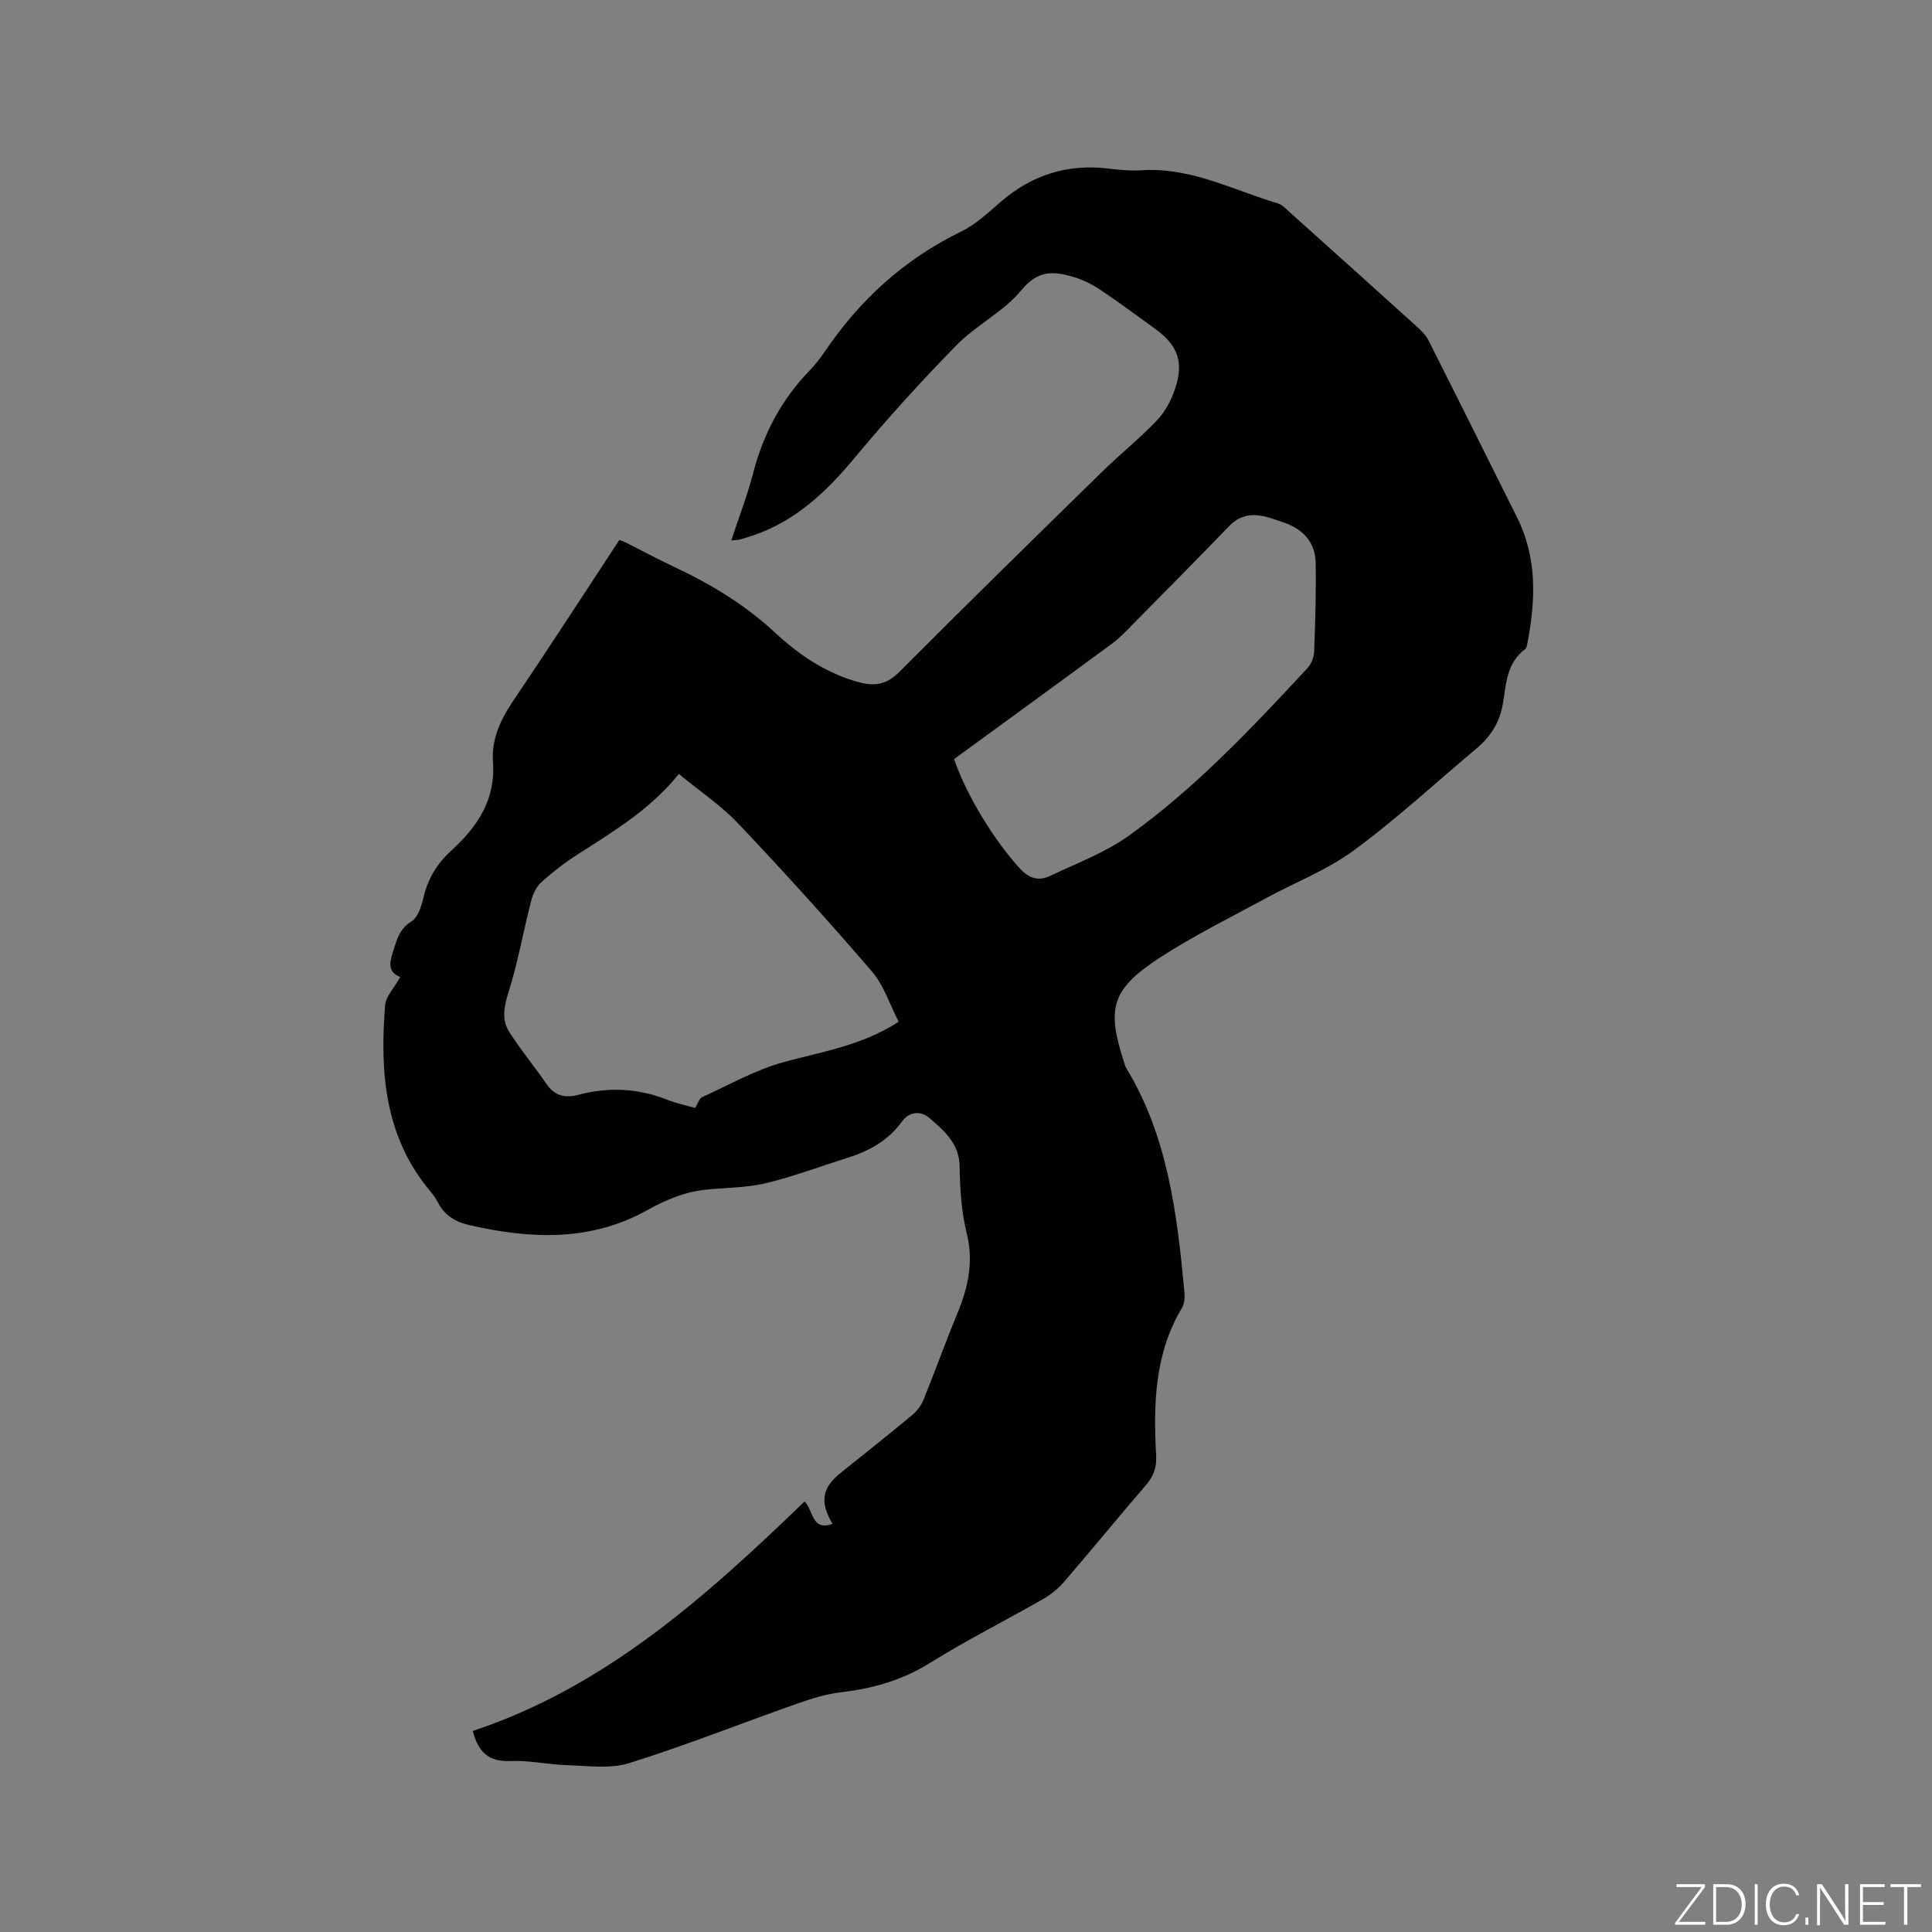 <svg enable-background="new 0 0 400 400" viewBox="0 0 400 400" xmlns="http://www.w3.org/2000/svg"><rect x="0" y="0" width="400" height="400" fill="#808080" stroke="none"/><g fill="#fafbfc"><path d="m346.9 398 5.4-7.3h-5.2v-.6h5.9v.6l-5.4 7.2h5.5l-.1.6h-6.2v-.5z"/><path d="m354.7 390.1h2.8c2.3 0 3.9 1.6 3.9 4.1s-1.6 4.3-3.9 4.3h-2.8zm.6 7.8h2c2.2 0 3.3-1.6 3.3-3.6 0-1.8-1-3.6-3.3-3.6h-2z"/><path d="m363.9 390.1v8.4h-.6v-8.4z"/><path d="m372.5 396.3c-.4 1.3-1.4 2.3-3.2 2.3-2.4 0-3.7-1.9-3.7-4.3 0-2.3 1.2-4.3 3.7-4.3 1.8 0 2.9 1 3.2 2.4h-.6c-.4-1.1-1.1-1.8-2.5-1.8-2.1 0-3 1.9-3 3.7s.9 3.7 3 3.7c1.4 0 2.1-.7 2.5-1.7z"/><path d="m373.8 398.5v-1.5h.6v1.5z"/><path d="m376.2 398.5v-8.4h1c1.3 2 4.4 6.7 4.9 7.6-.1-1.2-.1-2.4-.1-3.8v-3.8h.7v8.4h-.9c-1.2-1.9-4.4-6.8-5-7.7.1 1.1 0 2.3 0 3.9v3.9h-.6z"/><path d="m390 394.4h-4.3v3.5h4.7l-.1.6h-5.2v-8.4h5.1v.6h-4.5v3.1h4.3z"/><path d="m394.2 390.7h-2.8v-.6h6.3v.6h-2.8v7.8h-.7z"/></g><path d="m82.87 202.28c-2.51-.99-2.3-2.79-1.55-5.1.81-2.49 1.28-4.79 3.86-6.41 1.35-.84 2.07-3.14 2.49-4.92.9-3.88 2.79-7.03 5.7-9.68 5.43-4.96 9.28-10.52 8.69-18.51-.33-4.47 1.52-8.6 4.11-12.44 7.4-10.94 14.57-22.04 22.06-33.42-.05-.02.72.22 1.44.58 3.13 1.56 6.2 3.24 9.36 4.72 7.8 3.65 15.08 7.95 21.46 13.9 4.95 4.6 10.59 8.42 17.36 10.25 3.38.91 5.8.43 8.43-2.21 13.83-13.91 27.86-27.62 41.88-41.35 3.71-3.63 7.78-6.89 11.36-10.64 1.69-1.77 2.96-4.16 3.75-6.5 1.89-5.57.59-9.07-4.11-12.47-3.78-2.73-7.52-5.52-11.4-8.11-1.65-1.1-3.51-2.03-5.41-2.6-4.02-1.21-7.38-1.57-10.81 2.63-3.66 4.49-9.37 7.25-13.49 11.45-7.32 7.47-14.37 15.25-21.06 23.29-5.88 7.07-12.28 13.16-21.16 16.15-.9.3-1.82.57-2.74.82-.39.1-.81.1-1.69.19 1.59-4.82 3.33-9.31 4.53-13.95 2.09-8.07 5.82-15.14 11.61-21.15 1.17-1.22 2.24-2.56 3.19-3.96 7.26-10.73 16.47-19.16 28.21-24.87 3.08-1.5 5.72-4.01 8.37-6.28 6.39-5.5 13.69-7.78 22.07-6.8 2.31.27 4.67.51 6.98.36 10.13-.66 18.92 4.08 28.18 6.86.95.28 1.74 1.17 2.53 1.87 8.76 7.86 17.52 15.72 26.25 23.62.92.84 1.88 1.78 2.43 2.87 6.16 12.19 12.24 24.43 18.34 36.65 4.2 8.42 3.86 17.21 2.13 26.11-.08.41-.16.95-.44 1.16-3.89 2.87-3.93 7.25-4.64 11.4-.63 3.69-2.5 6.7-5.37 9.11-8.45 7.08-16.57 14.62-25.44 21.14-5.65 4.15-12.42 6.75-18.64 10.14-7.16 3.9-14.5 7.52-21.32 11.94-10.3 6.66-11.37 10.55-7.55 22.09.1.3.18.62.34.89 8.63 14.22 10.54 30.2 12.05 46.28.1 1.11.07 2.48-.48 3.38-5.74 9.58-5.94 20.1-5.36 30.75.13 2.39-.59 4.2-2.14 6-5.68 6.58-11.18 13.32-16.85 19.91-1.21 1.41-2.73 2.67-4.34 3.6-7.81 4.47-15.88 8.53-23.51 13.28-5.75 3.58-11.84 5.3-18.45 6.07-3.1.36-6.18 1.35-9.15 2.39-11.57 4.08-22.98 8.62-34.67 12.28-3.94 1.24-8.55.54-12.84.42-3.91-.11-7.83-1.03-11.71-.86-4.37.19-6.66-1.65-7.82-6.23 27.36-9.06 48.29-27.81 68.68-47.5 1.84 1.7 1.42 6.22 5.8 4.63-2.7-4.52-2.19-7.46 1.67-10.55 4.97-3.98 9.95-7.93 14.84-12 1-.83 1.87-2.01 2.35-3.21 2.39-5.87 4.51-11.85 6.94-17.7 2.24-5.4 3.46-10.7 1.99-16.66-1.11-4.48-1.42-9.24-1.48-13.88-.06-4.83-3.28-7.43-6.3-10.07-1.57-1.38-4.04-1.43-5.61.74-2.86 3.98-6.87 6.17-11.43 7.59-5.66 1.77-11.22 3.9-16.98 5.25-4.18.98-8.61.85-12.91 1.38-1.85.23-3.71.73-5.46 1.37-1.98.73-3.92 1.63-5.76 2.67-11.88 6.7-24.37 6.12-37.07 3.21-2.81-.64-5.08-1.96-6.46-4.62-.44-.84-.99-1.64-1.6-2.37-9.48-11.27-10.46-24.66-9.37-38.46.13-1.9 1.89-3.66 3.14-5.91zm57.68-42.04c-5.87 7.3-13.43 11.84-20.84 16.58-2.67 1.71-5.22 3.66-7.57 5.77-1.05.94-1.8 2.48-2.16 3.88-1.63 6.33-2.76 12.81-4.71 19.02-.93 2.97-1.45 5.64.17 8.17 2.38 3.73 5.23 7.16 7.74 10.81 1.71 2.48 3.88 2.91 6.6 2.19 6.21-1.65 12.32-1.35 18.34 1.02 2.03.8 4.21 1.25 5.81 1.71.6-.98.85-1.96 1.42-2.22 5.55-2.54 10.97-5.62 16.79-7.24 7.94-2.2 16.16-3.37 23.92-8.39-1.8-3.48-3.04-7.5-5.55-10.42-8.97-10.44-18.22-20.64-27.68-30.63-3.53-3.72-7.92-6.65-12.28-10.25zm56.98-3.08c2.66 7.74 8.4 16.92 13.53 22.55 1.95 2.14 3.94 2.8 6.37 1.63 5.51-2.63 11.39-4.8 16.29-8.32 13.84-9.92 25.48-22.32 37.02-34.74.78-.84 1.3-2.25 1.34-3.42.23-6.13.42-12.27.31-18.4-.07-4.17-2.67-6.93-6.44-8.22-3.81-1.31-7.81-3.1-11.47.69-6.55 6.77-13.17 13.47-19.79 20.17-1.4 1.42-2.78 2.92-4.38 4.1-10.91 8.04-21.87 16-32.78 23.96z" fill="#010104"/></svg>